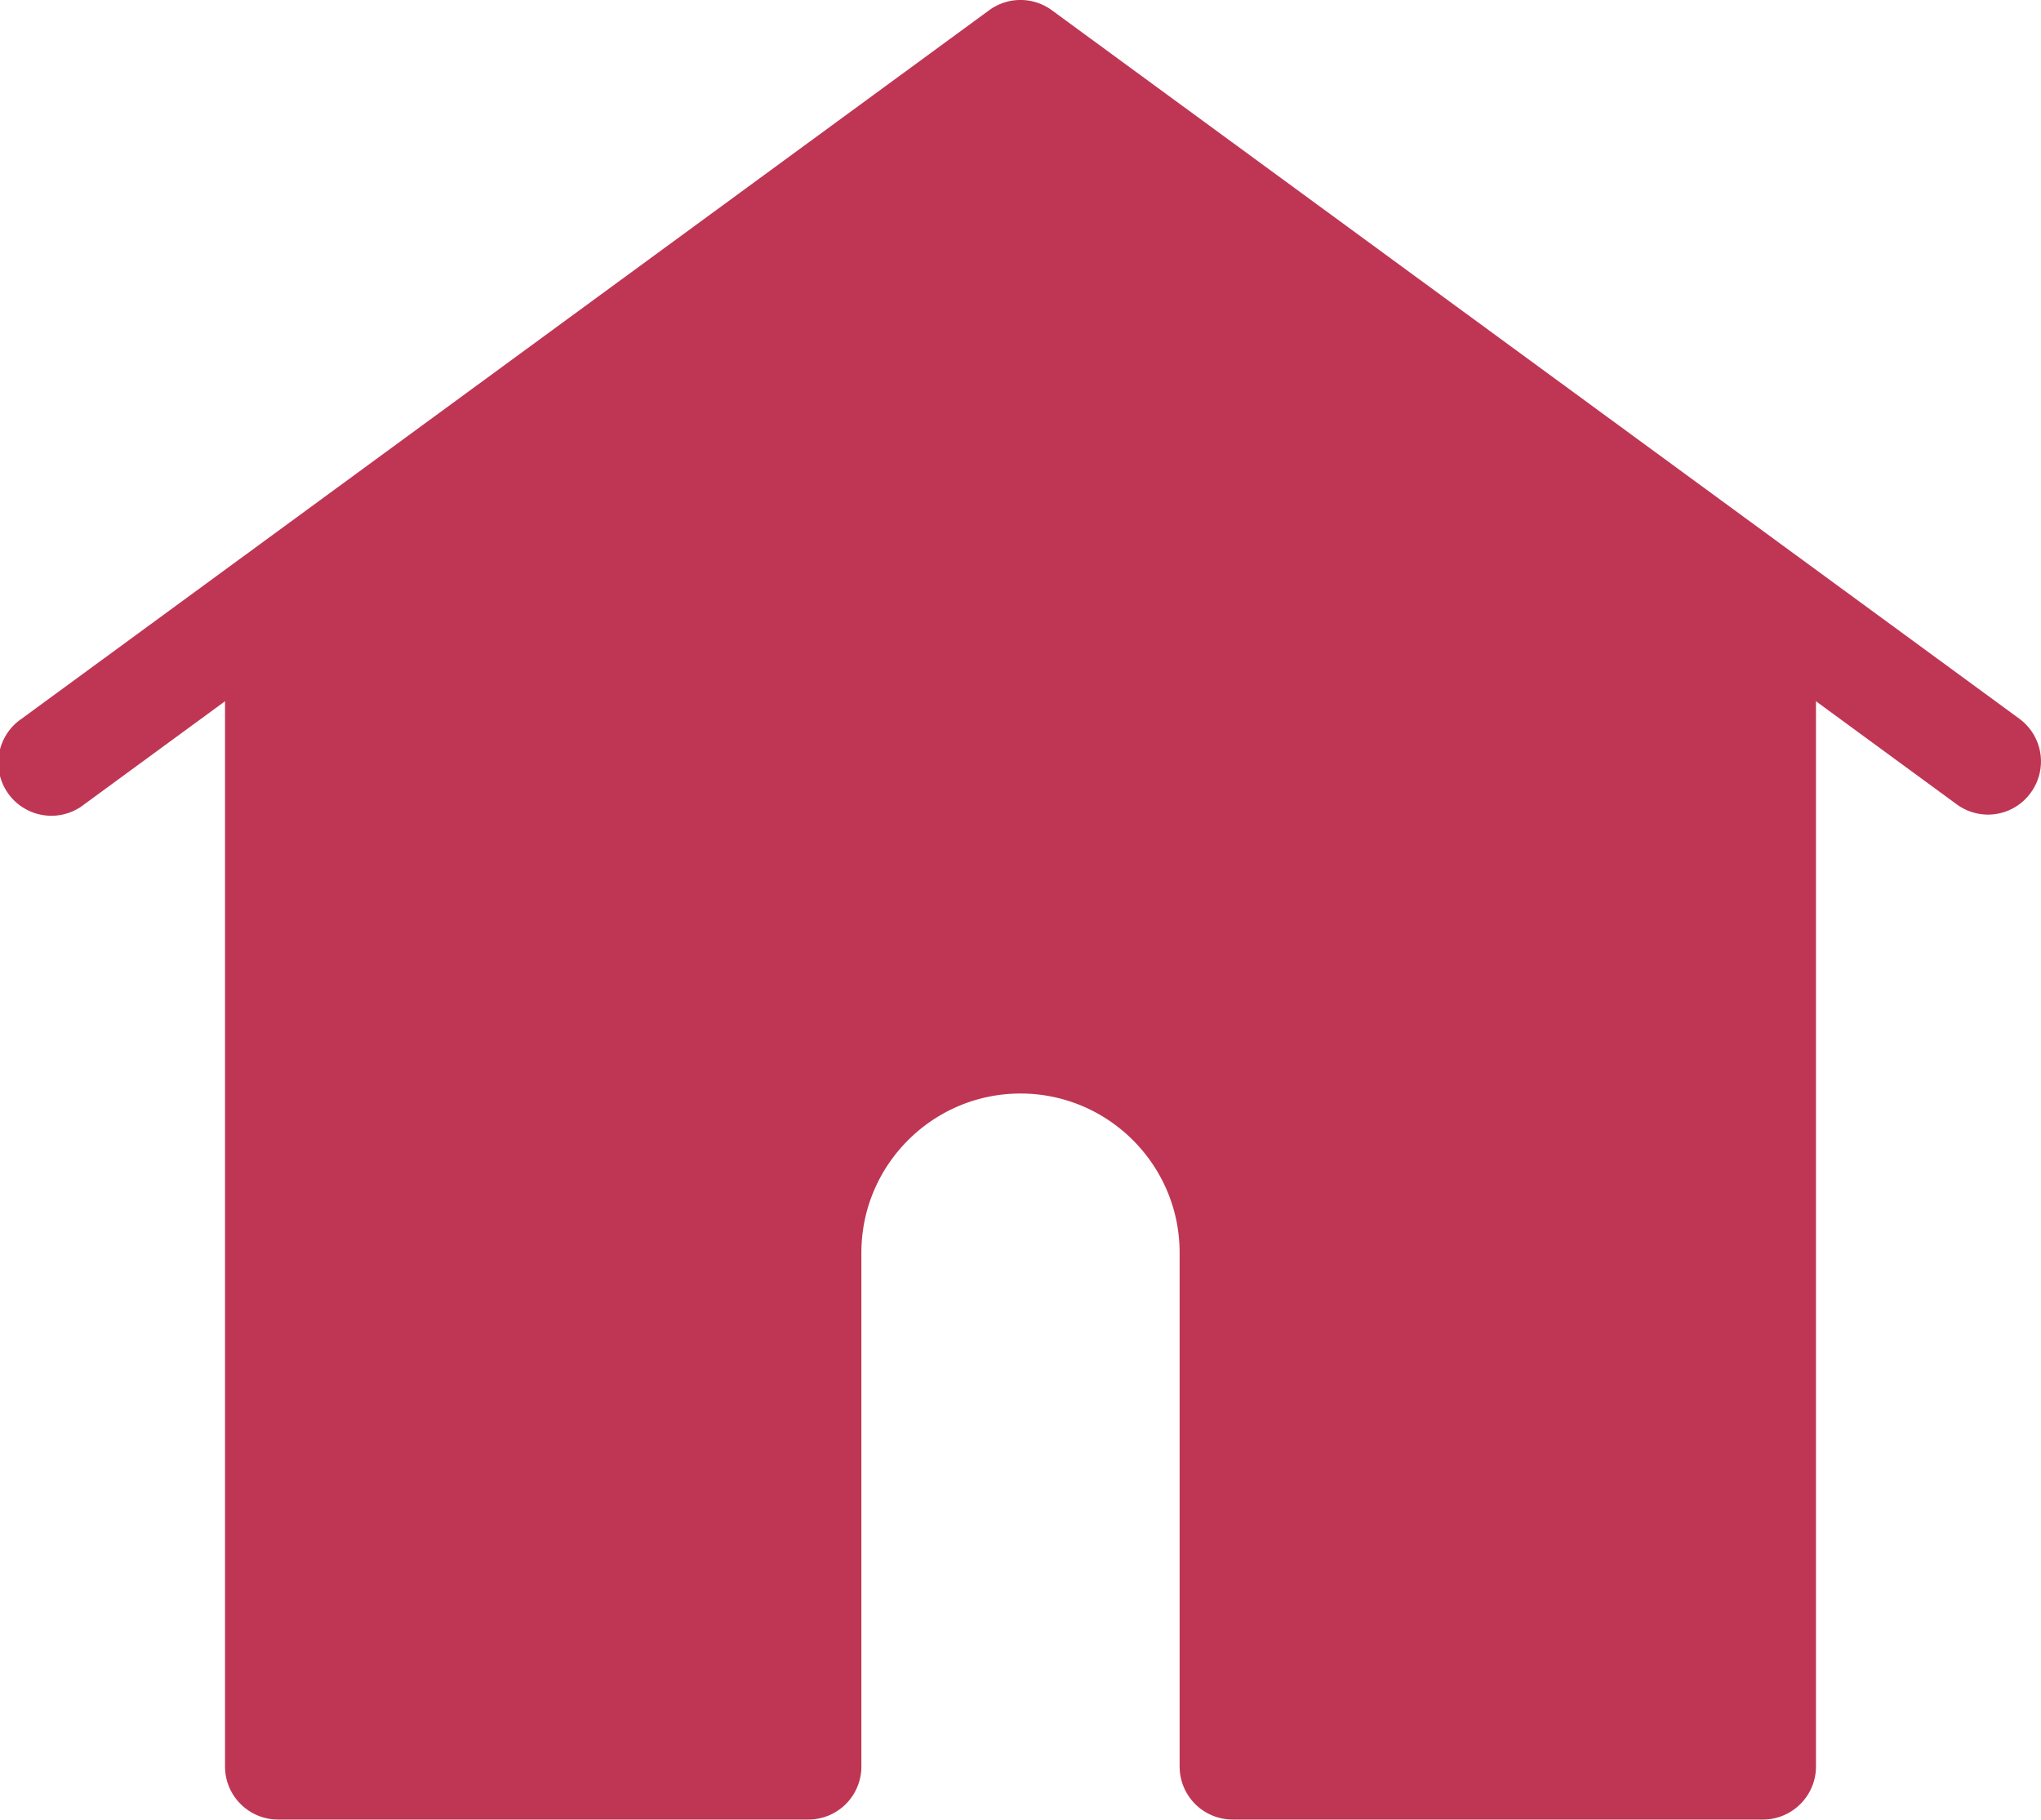 <svg xmlns="http://www.w3.org/2000/svg" width="24" height="21.394" fill="none"><g clip-path="url(#clip0)" transform="translate(0 -1.303)" fill="#bf3654"><path d="M23.745 9.753l-11.377-8.33a.623.623 0 00-.736 0L.255 9.753a.624.624 0 10.737 1.006L12 2.699l11.008 8.06a.62.62 0 00.871-.135.623.623 0 00-.134-.871z"></path><path d="M20.73 8.118a.624.624 0 00-.623.623V21.45h-4.989v-5.418A3.122 3.122 0 0012 12.914a3.122 3.122 0 00-3.118 3.118v5.418H3.893V8.74a.624.624 0 00-1.247 0v13.332c0 .345.28.624.624.624h6.236a.623.623 0 00.623-.623v-6.042c0-1.032.84-1.871 1.871-1.871 1.032 0 1.871.84 1.871 1.87v6.043l.002.047a.623.623 0 00.622.576h6.235c.345 0 .624-.28.624-.624V8.741a.624.624 0 00-.624-.623z"></path><path d="M9.5 15.5V22h-6V8.5L12 2l8.5 6.5V22h-6v-6.5c-2.4-4.4-4.333-1.833-5 0z"></path></g><defs id="defs75"><clipPath id="clip0"><path fill="#fff" id="rect72" d="M0 0h24v24H0z"></path></clipPath></defs></svg>